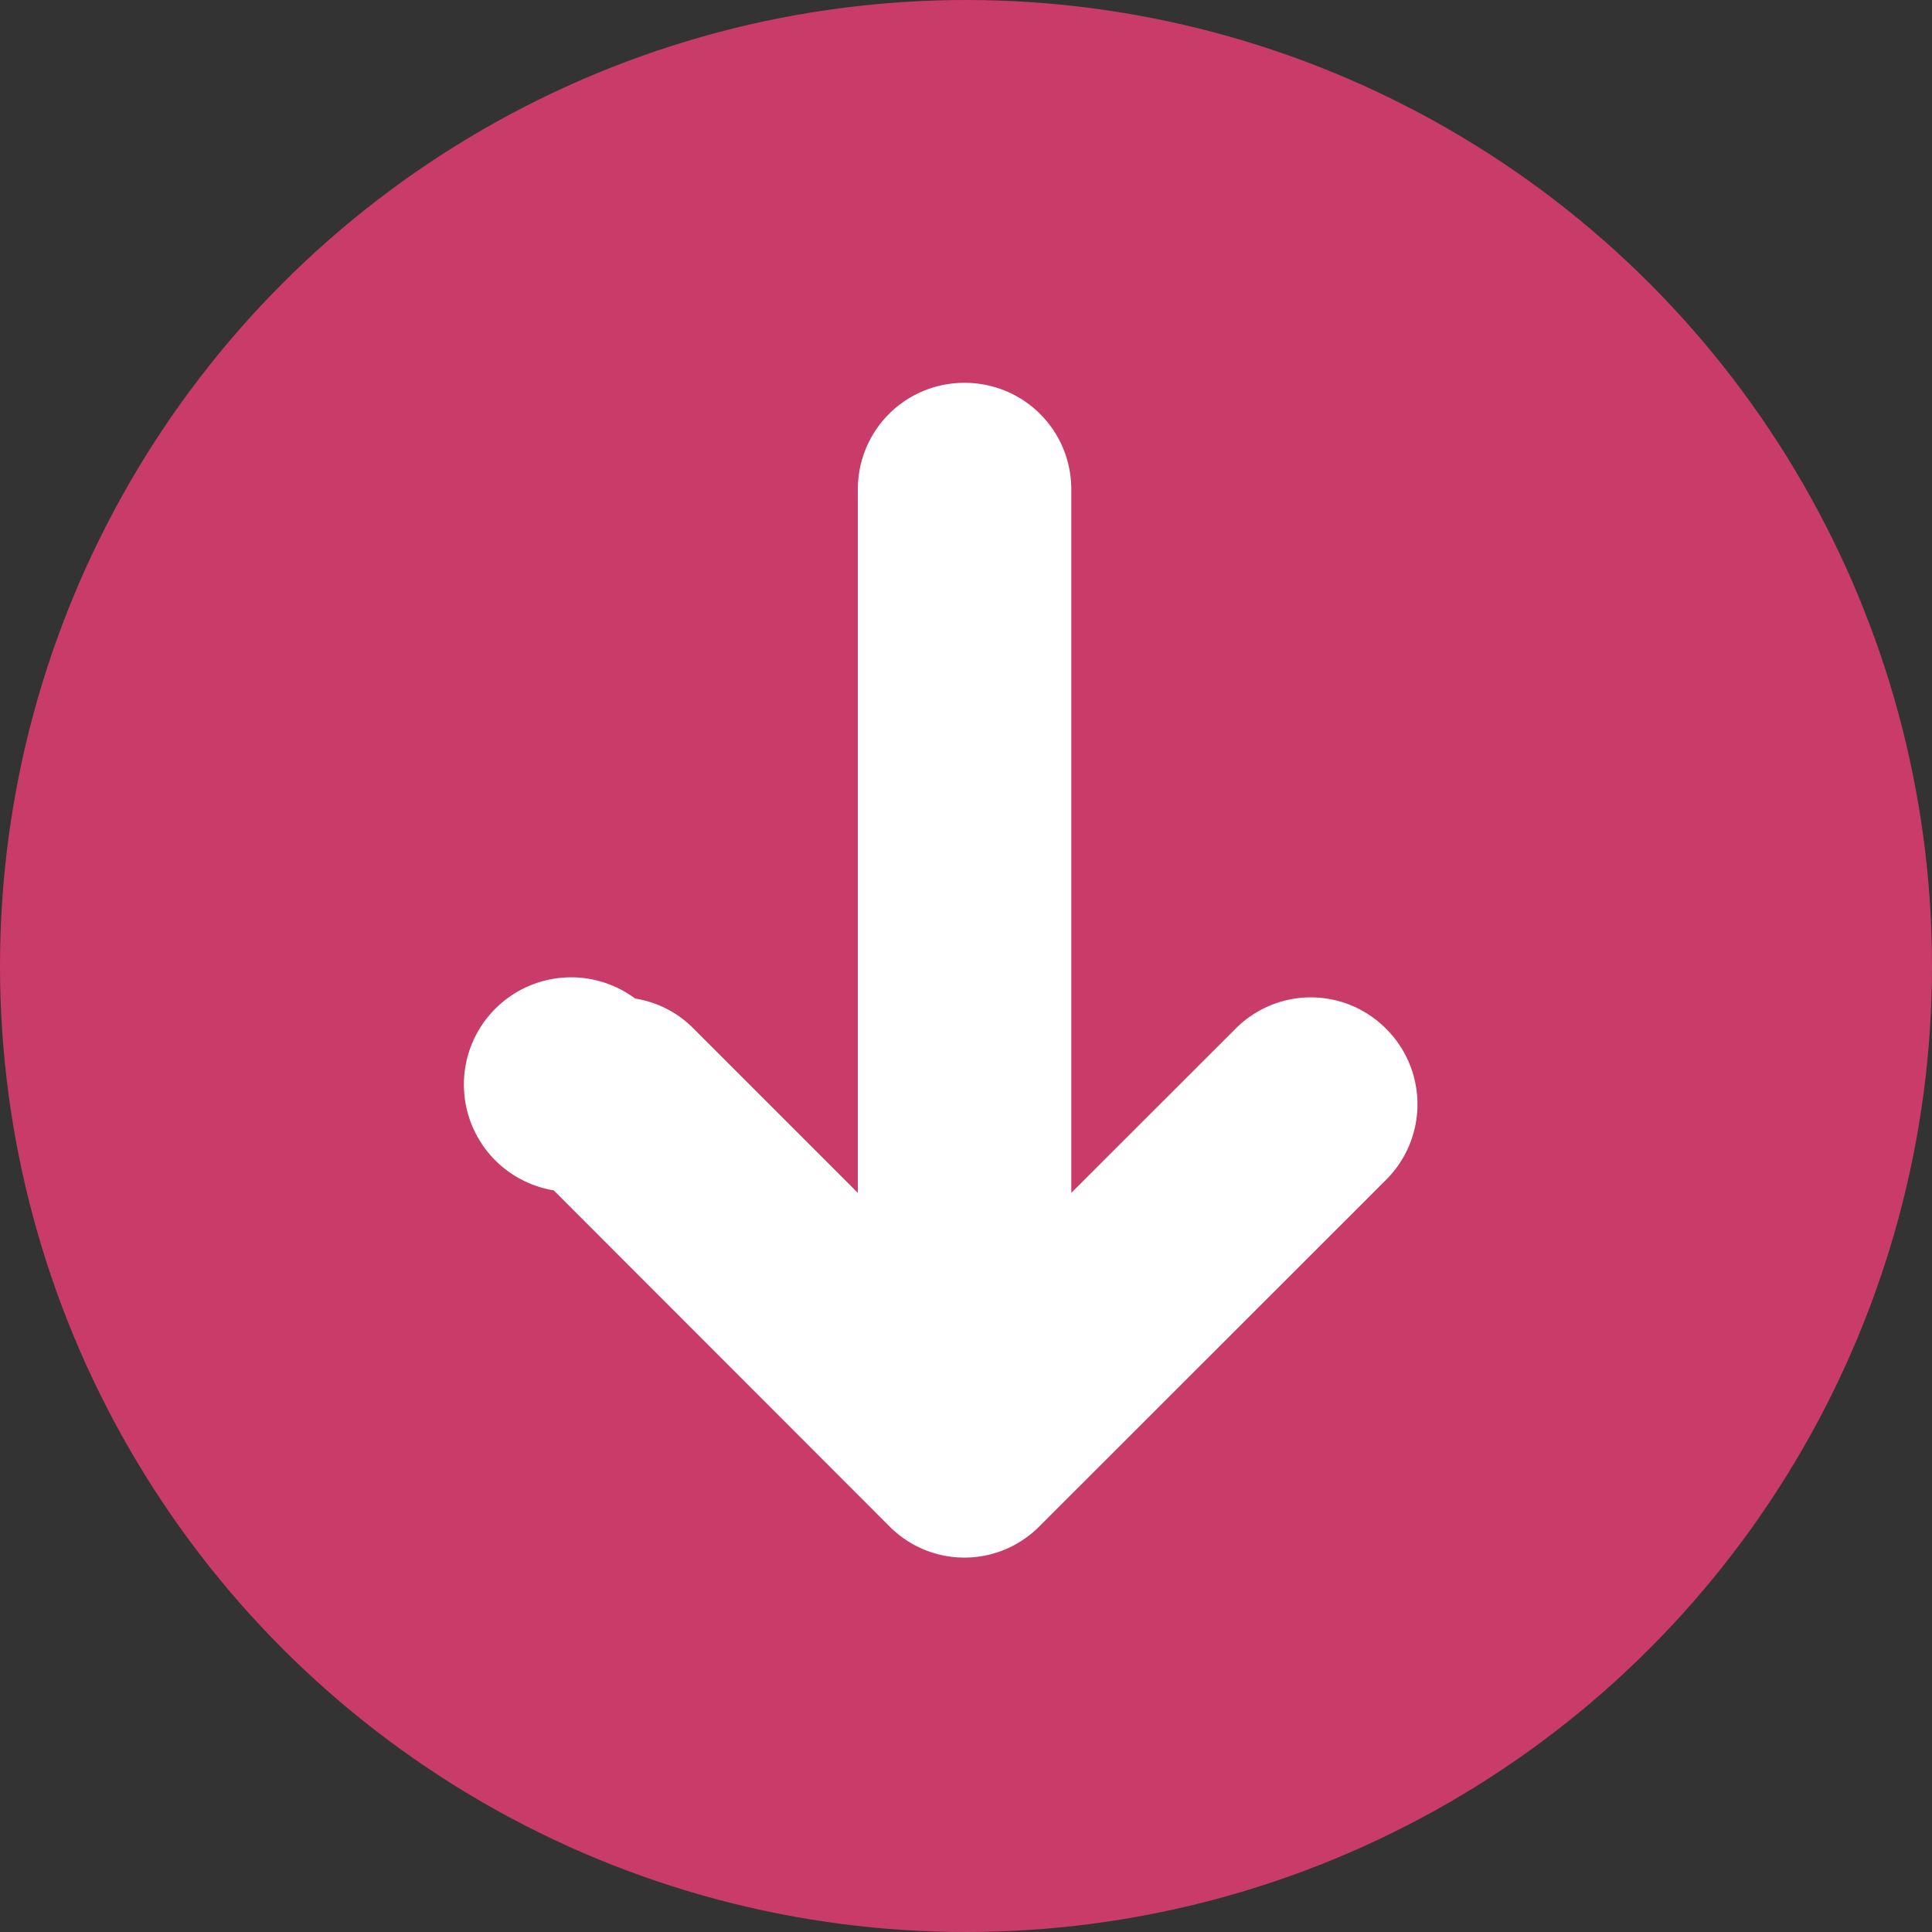 <svg xmlns="http://www.w3.org/2000/svg" width="14" height="14" viewBox="0 0 14 14">
    <rect x="0" y="0" width="14" height="14" fill="#333333" stroke="none"/>
    <g fill="none" fill-rule="evenodd">
        <circle cx="7" cy="7" r="7" fill="#C93C69"/>
        <path fill="#FFF" fill-rule="nonzero" stroke="#FFF" stroke-width=".6" d="M9.832 7.667a.472.472 0 0 1 0 .67l-2.51 2.509a.465.465 0 0 1-.667 0l-2.508-2.51a.477.477 0 1 1 .333-.81c.12 0 .243.046.334.14l1.702 1.702v-5.82c0-.264.21-.474.473-.474.264 0 .474.21.474.473v5.821l1.702-1.701a.468.468 0 0 1 .667 0z"/>
    </g>
</svg>
